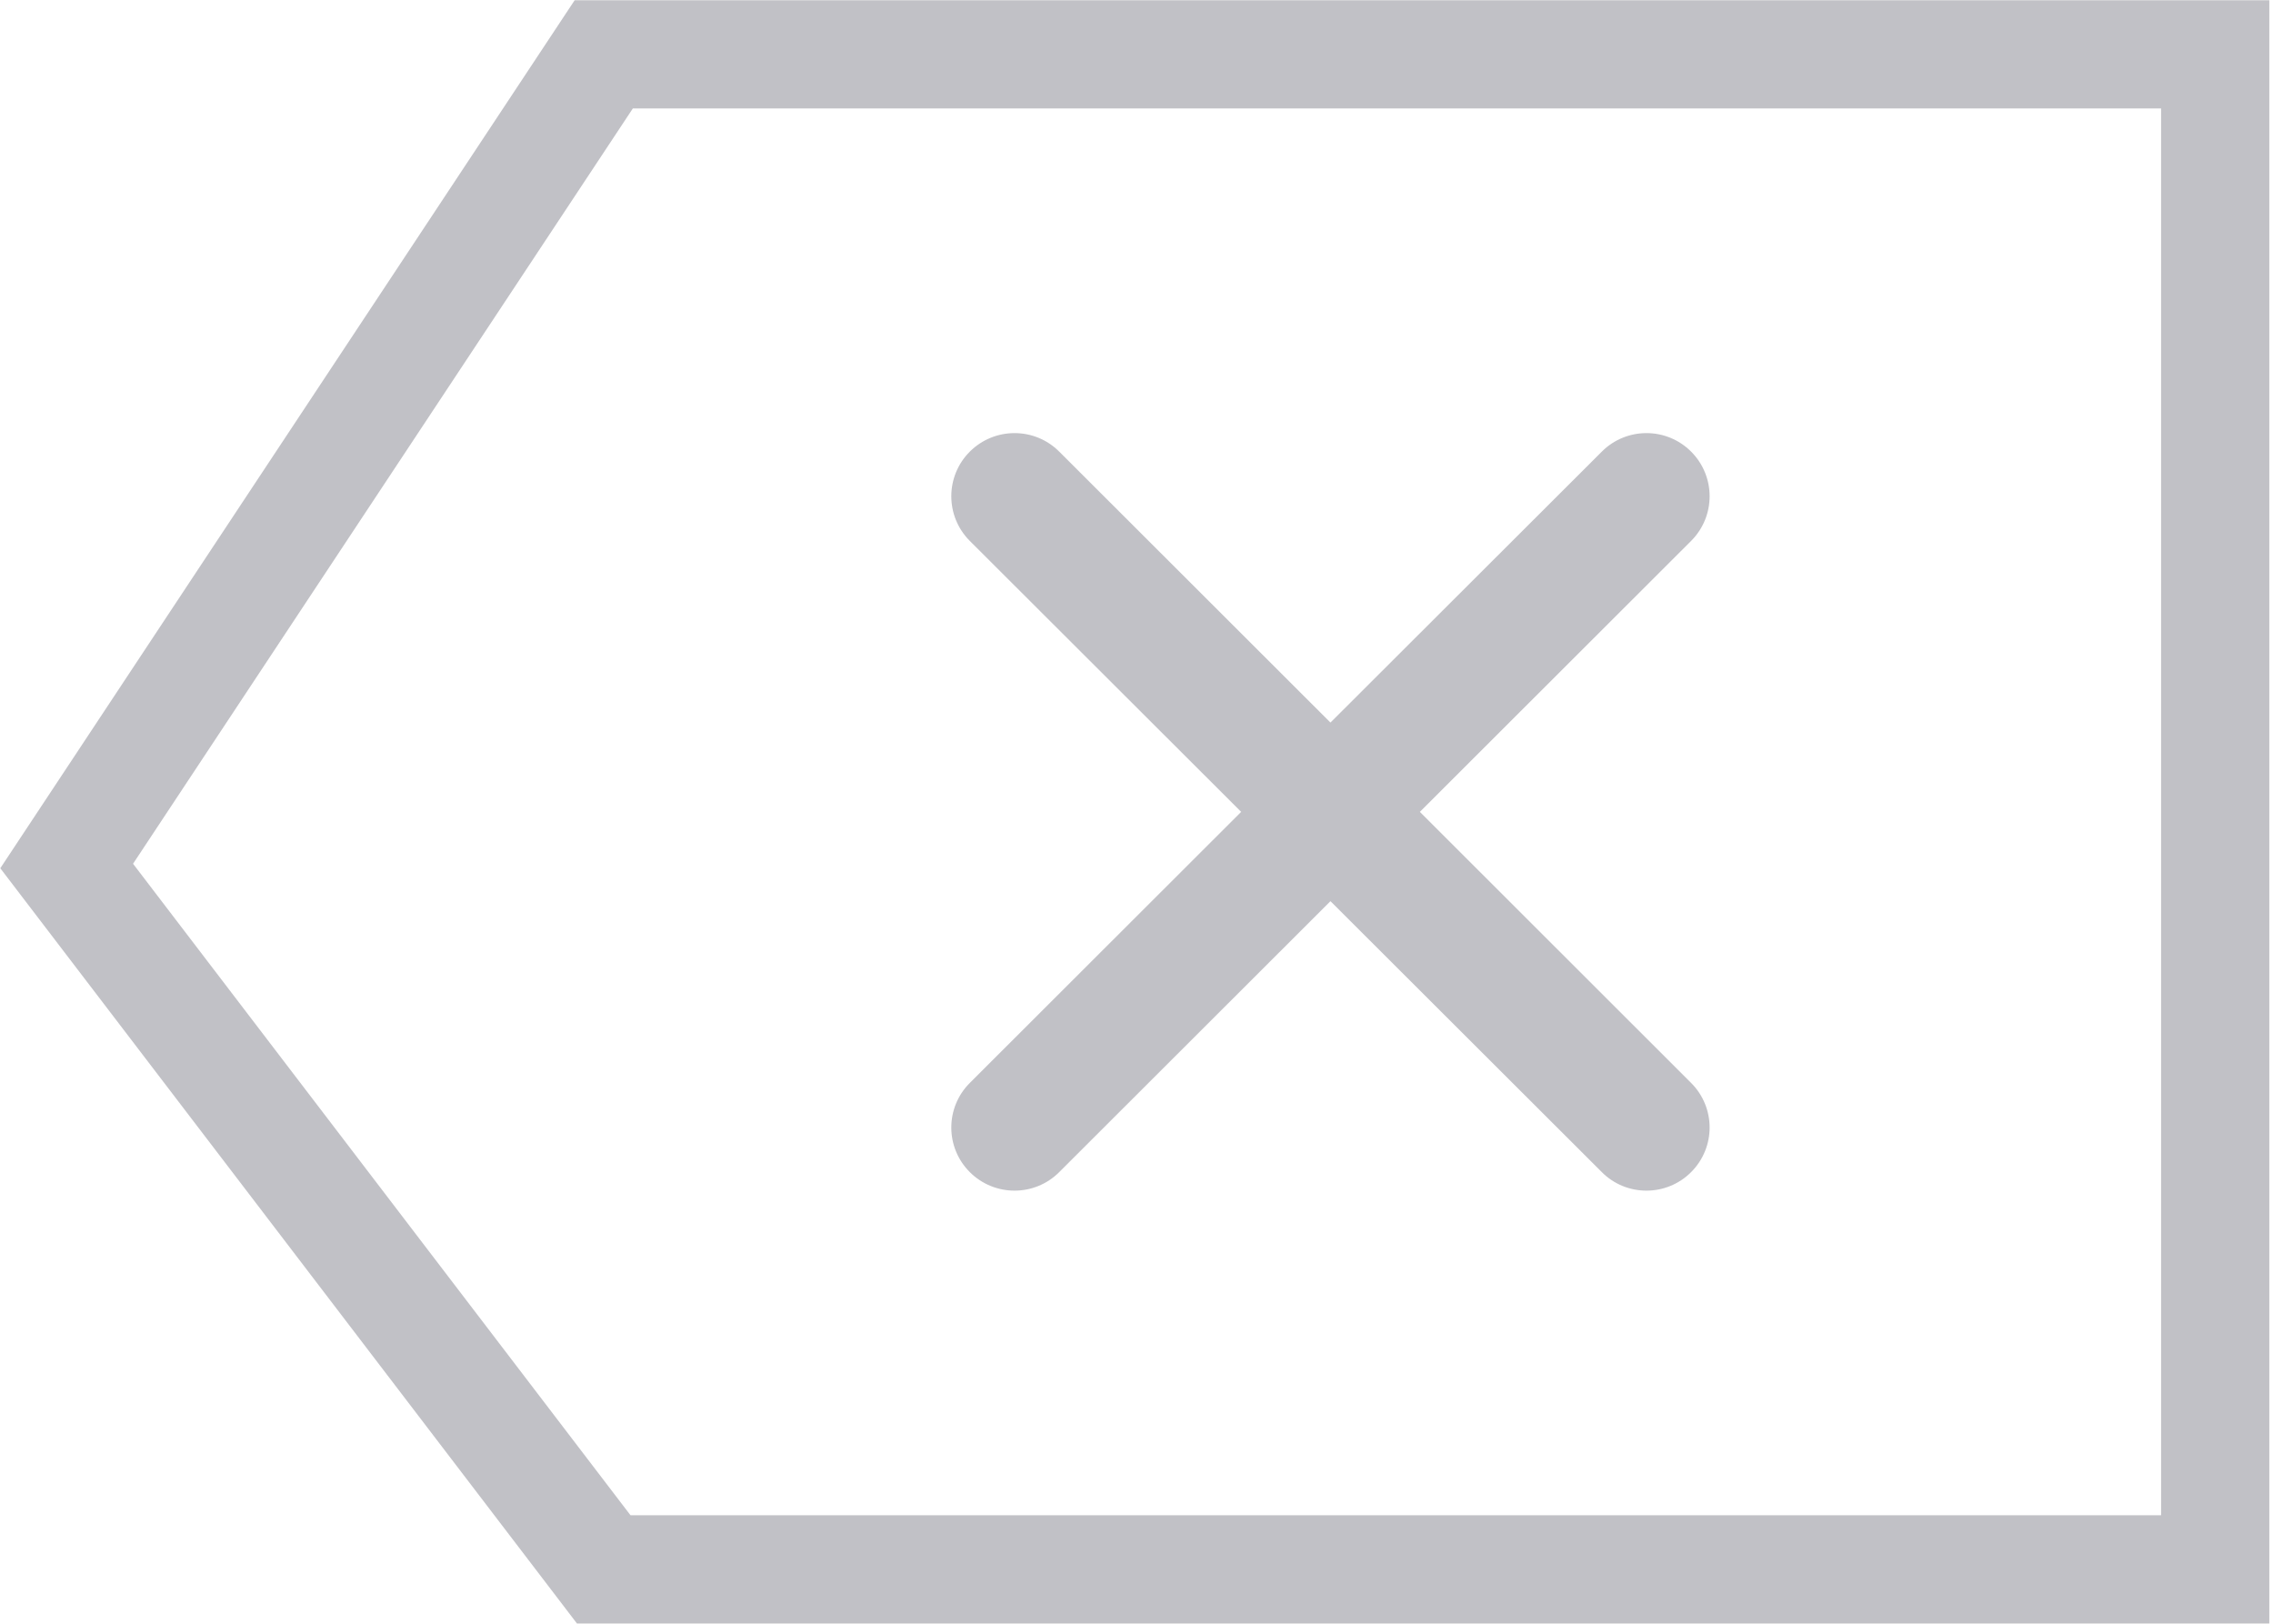 <svg width="21" height="15" viewBox="0 0 21 15" fill="none" xmlns="http://www.w3.org/2000/svg">
<path d="M20.466 0.502V14.498H5.578L0.616 8L5.578 0.502H20.466Z" stroke="#C1C1C6"/>
<path fill-rule="evenodd" clip-rule="evenodd" d="M13.118 7.5L15.624 4.997C15.852 4.769 15.852 4.4 15.624 4.172C15.396 3.944 15.027 3.944 14.799 4.172L12.292 6.675L9.786 4.172C9.558 3.944 9.189 3.944 8.96 4.172C8.732 4.4 8.732 4.769 8.96 4.997L11.467 7.5L8.96 10.004C8.732 10.232 8.732 10.6 8.96 10.828C9.074 10.942 9.224 10.999 9.373 10.999C9.523 10.999 9.672 10.942 9.786 10.828L12.292 8.325L14.799 10.828C14.912 10.942 15.062 10.999 15.211 10.999C15.361 10.999 15.51 10.942 15.624 10.828C15.852 10.6 15.852 10.232 15.624 10.004L13.118 7.5Z" fill="#C1C1C6"/>
</svg>
